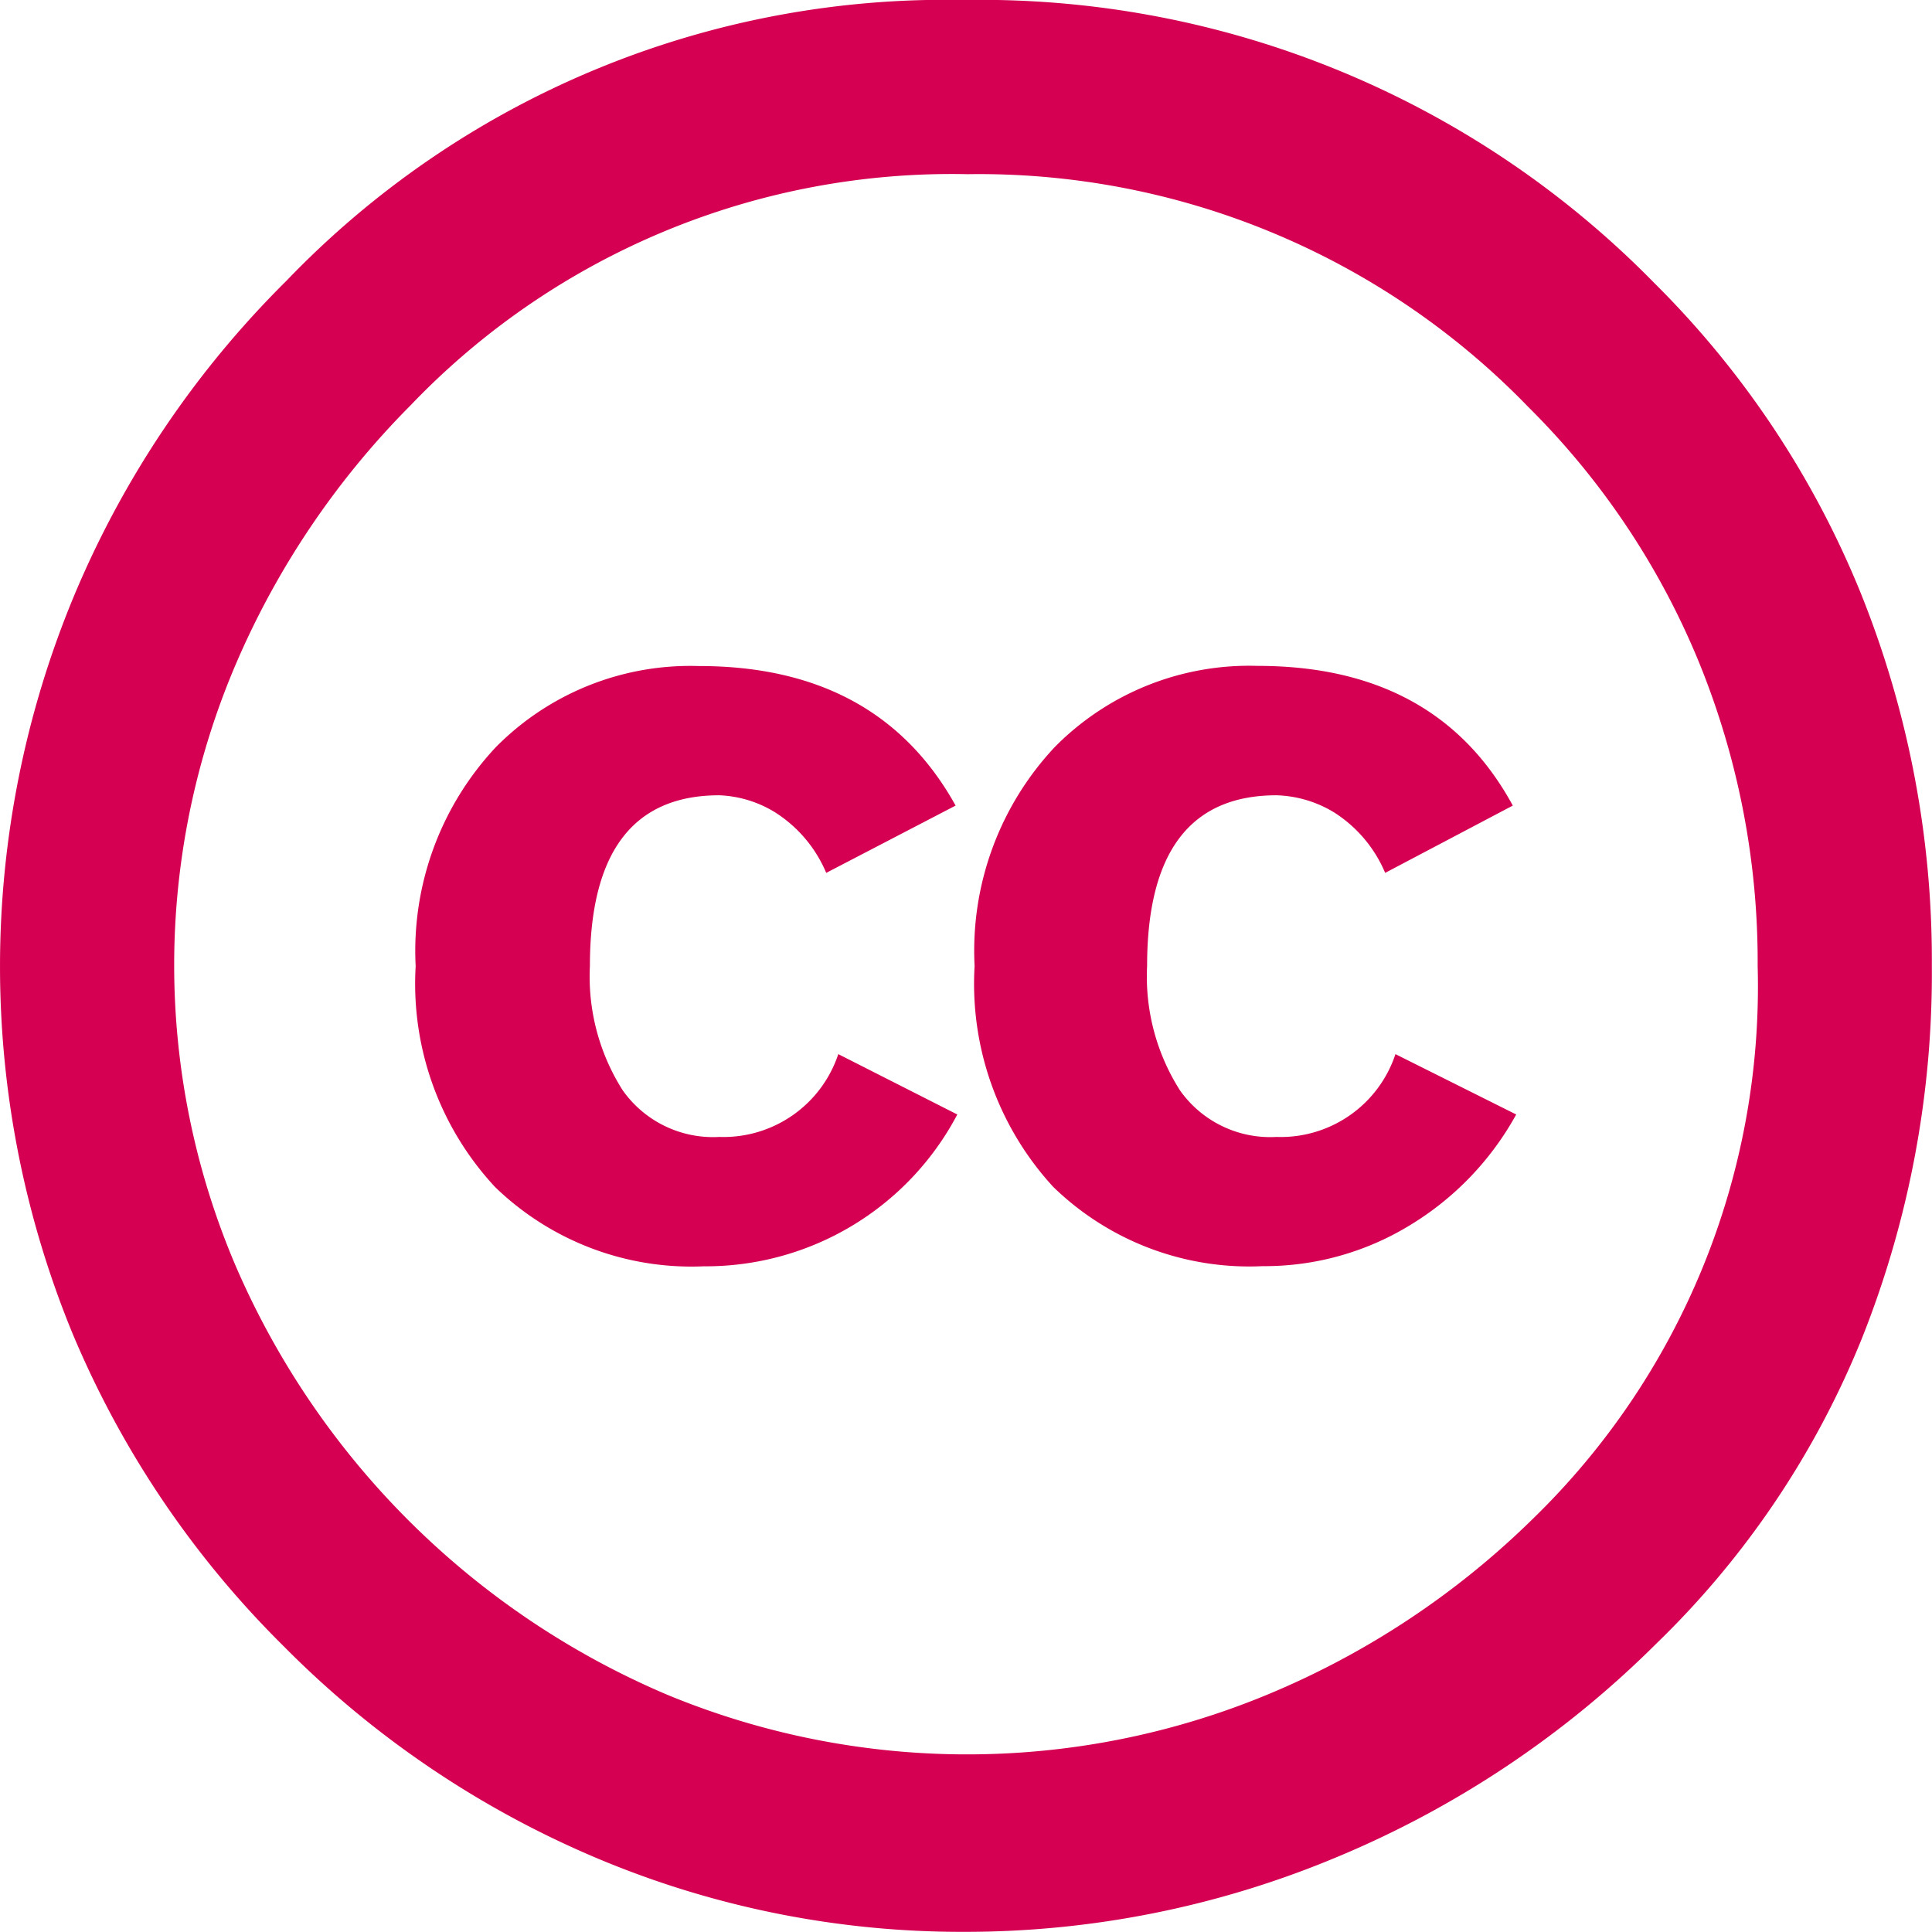 <svg xmlns="http://www.w3.org/2000/svg" width="61.005" height="61.005" viewBox="0 0 61.005 61.005">
  <g id="cc" transform="translate(-78.5 -4.5)">
    <path id="Path_132" data-name="Path 132" d="M35.947-3.5A29.766,29.766,0,0,1,57.734,5.434a29.335,29.335,0,0,1,6.536,9.831A31.058,31.058,0,0,1,66.5,27,31.129,31.129,0,0,1,64.3,38.74a28,28,0,0,1-6.509,9.668,31.347,31.347,0,0,1-10.132,6.754A30.365,30.365,0,0,1,35.949,57.5a29.644,29.644,0,0,1-11.575-2.315,30.682,30.682,0,0,1-9.913-6.7A30.382,30.382,0,0,1,7.788,38.6a30.467,30.467,0,0,1,.027-23.231,30.629,30.629,0,0,1,6.727-10A28.832,28.832,0,0,1,35.947-3.5ZM36.057,2A23.64,23.64,0,0,0,18.463,9.3a26.225,26.225,0,0,0-5.529,8.2,24.187,24.187,0,0,0,0,18.955A25.822,25.822,0,0,0,26.579,50.018a24.756,24.756,0,0,0,18.984-.027,26.345,26.345,0,0,0,8.305-5.5A23.434,23.434,0,0,0,61,27a25.046,25.046,0,0,0-1.852-9.586,24.39,24.39,0,0,0-5.389-8.062A24.14,24.14,0,0,0,36.057,2Zm-.382,19.937-4.086,2.125a4.193,4.193,0,0,0-1.606-1.906,3.619,3.619,0,0,0-1.771-.544q-4.084,0-4.085,5.392a6.691,6.691,0,0,0,1.034,3.921A3.492,3.492,0,0,0,28.211,32.4a3.821,3.821,0,0,0,3.759-2.615l3.758,1.906a8.979,8.979,0,0,1-8.007,4.794,8.907,8.907,0,0,1-6.591-2.506,9.423,9.423,0,0,1-2.505-6.971,9.406,9.406,0,0,1,2.533-6.917,8.627,8.627,0,0,1,6.4-2.56Q33.225,17.525,35.675,21.938Zm17.594,0-4.031,2.125a4.189,4.189,0,0,0-1.607-1.906,3.7,3.7,0,0,0-1.824-.544q-4.085,0-4.086,5.392a6.691,6.691,0,0,0,1.035,3.921A3.488,3.488,0,0,0,45.806,32.4a3.817,3.817,0,0,0,3.757-2.615l3.813,1.906A9.364,9.364,0,0,1,50,35.2a8.8,8.8,0,0,1-4.63,1.28,8.877,8.877,0,0,1-6.616-2.506,9.472,9.472,0,0,1-2.48-6.971,9.4,9.4,0,0,1,2.534-6.917,8.623,8.623,0,0,1,6.4-2.56Q50.871,17.525,53.269,21.938Z" transform="translate(73 8)" fill="#D50052"/>
  </g>
</svg>
